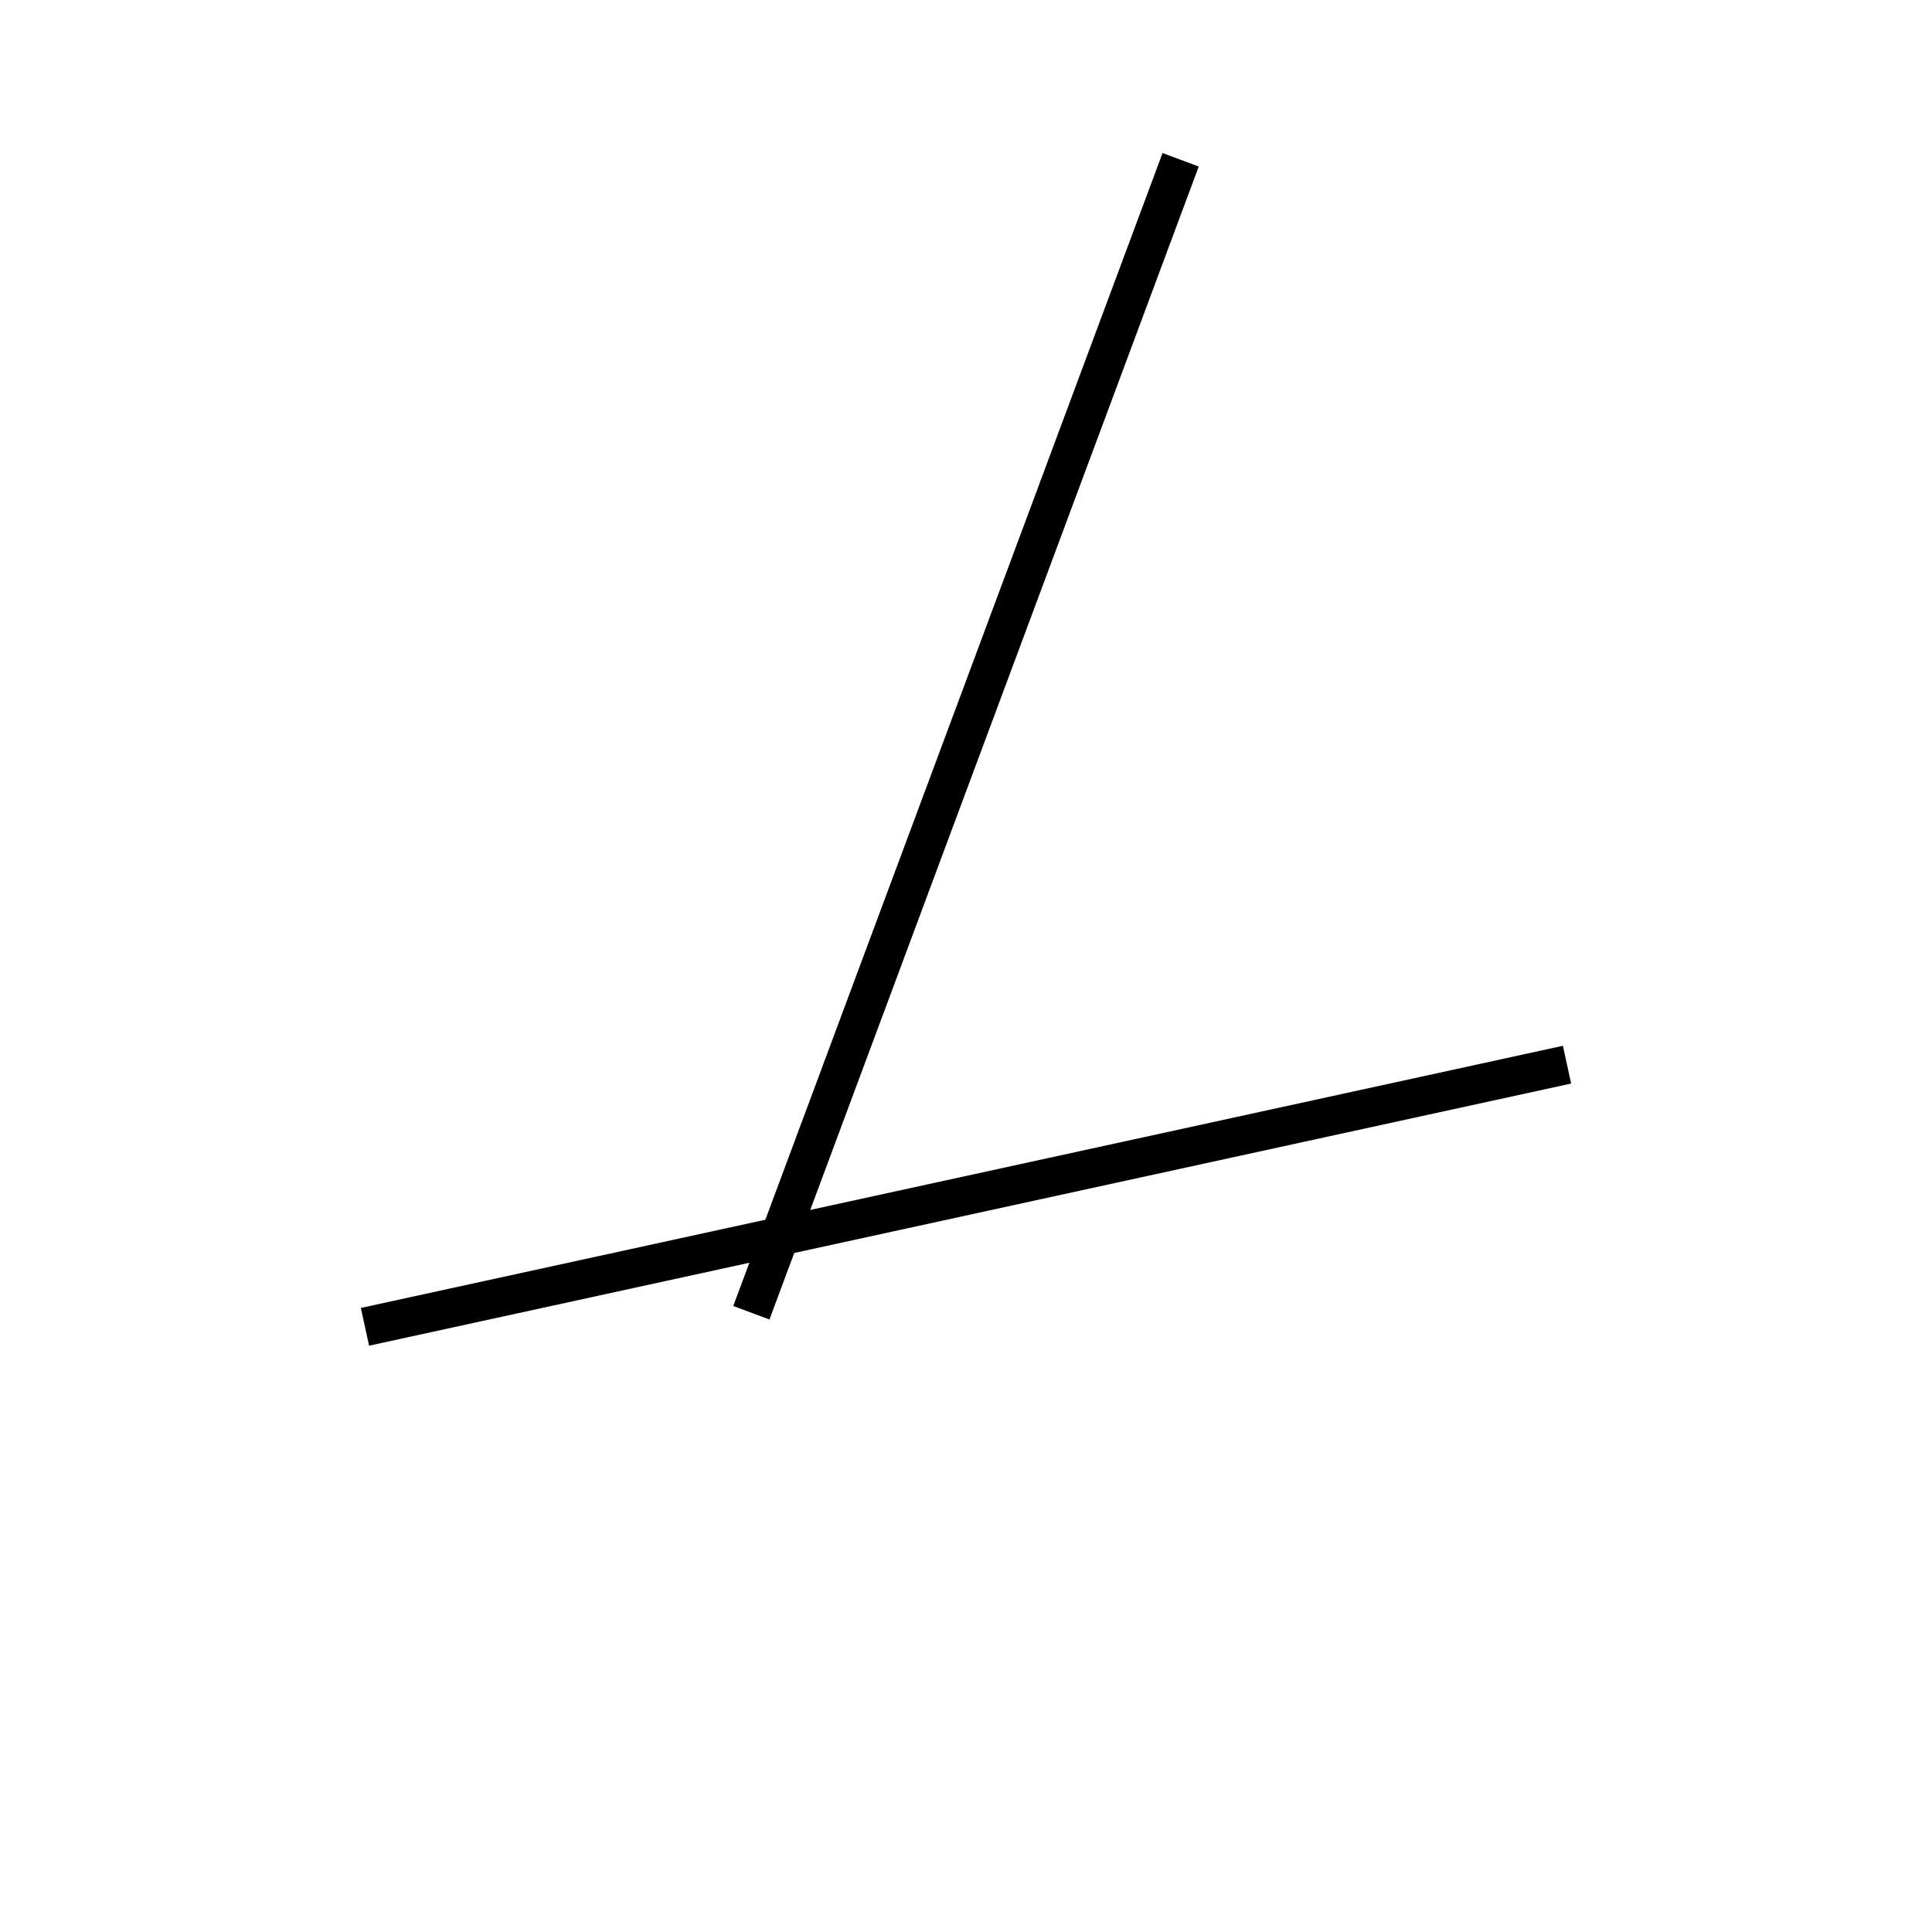<!-- Este archivo es creado automaticamente por el generador de contenido del programa contornos version 1.1. Este elementos es el numero 227 de la serie 100 -->
<svg xmlns="http://www.w3.org/2000/svg" height="100" width="100">
<line x1="81.109" y1="55.107" x2="18.891" y2="68.676" stroke-width="2" stroke="black" />
<line x1="61.11" y1="8.27" x2="38.89" y2="67.948" stroke-width="2" stroke="black" />
</svg>
